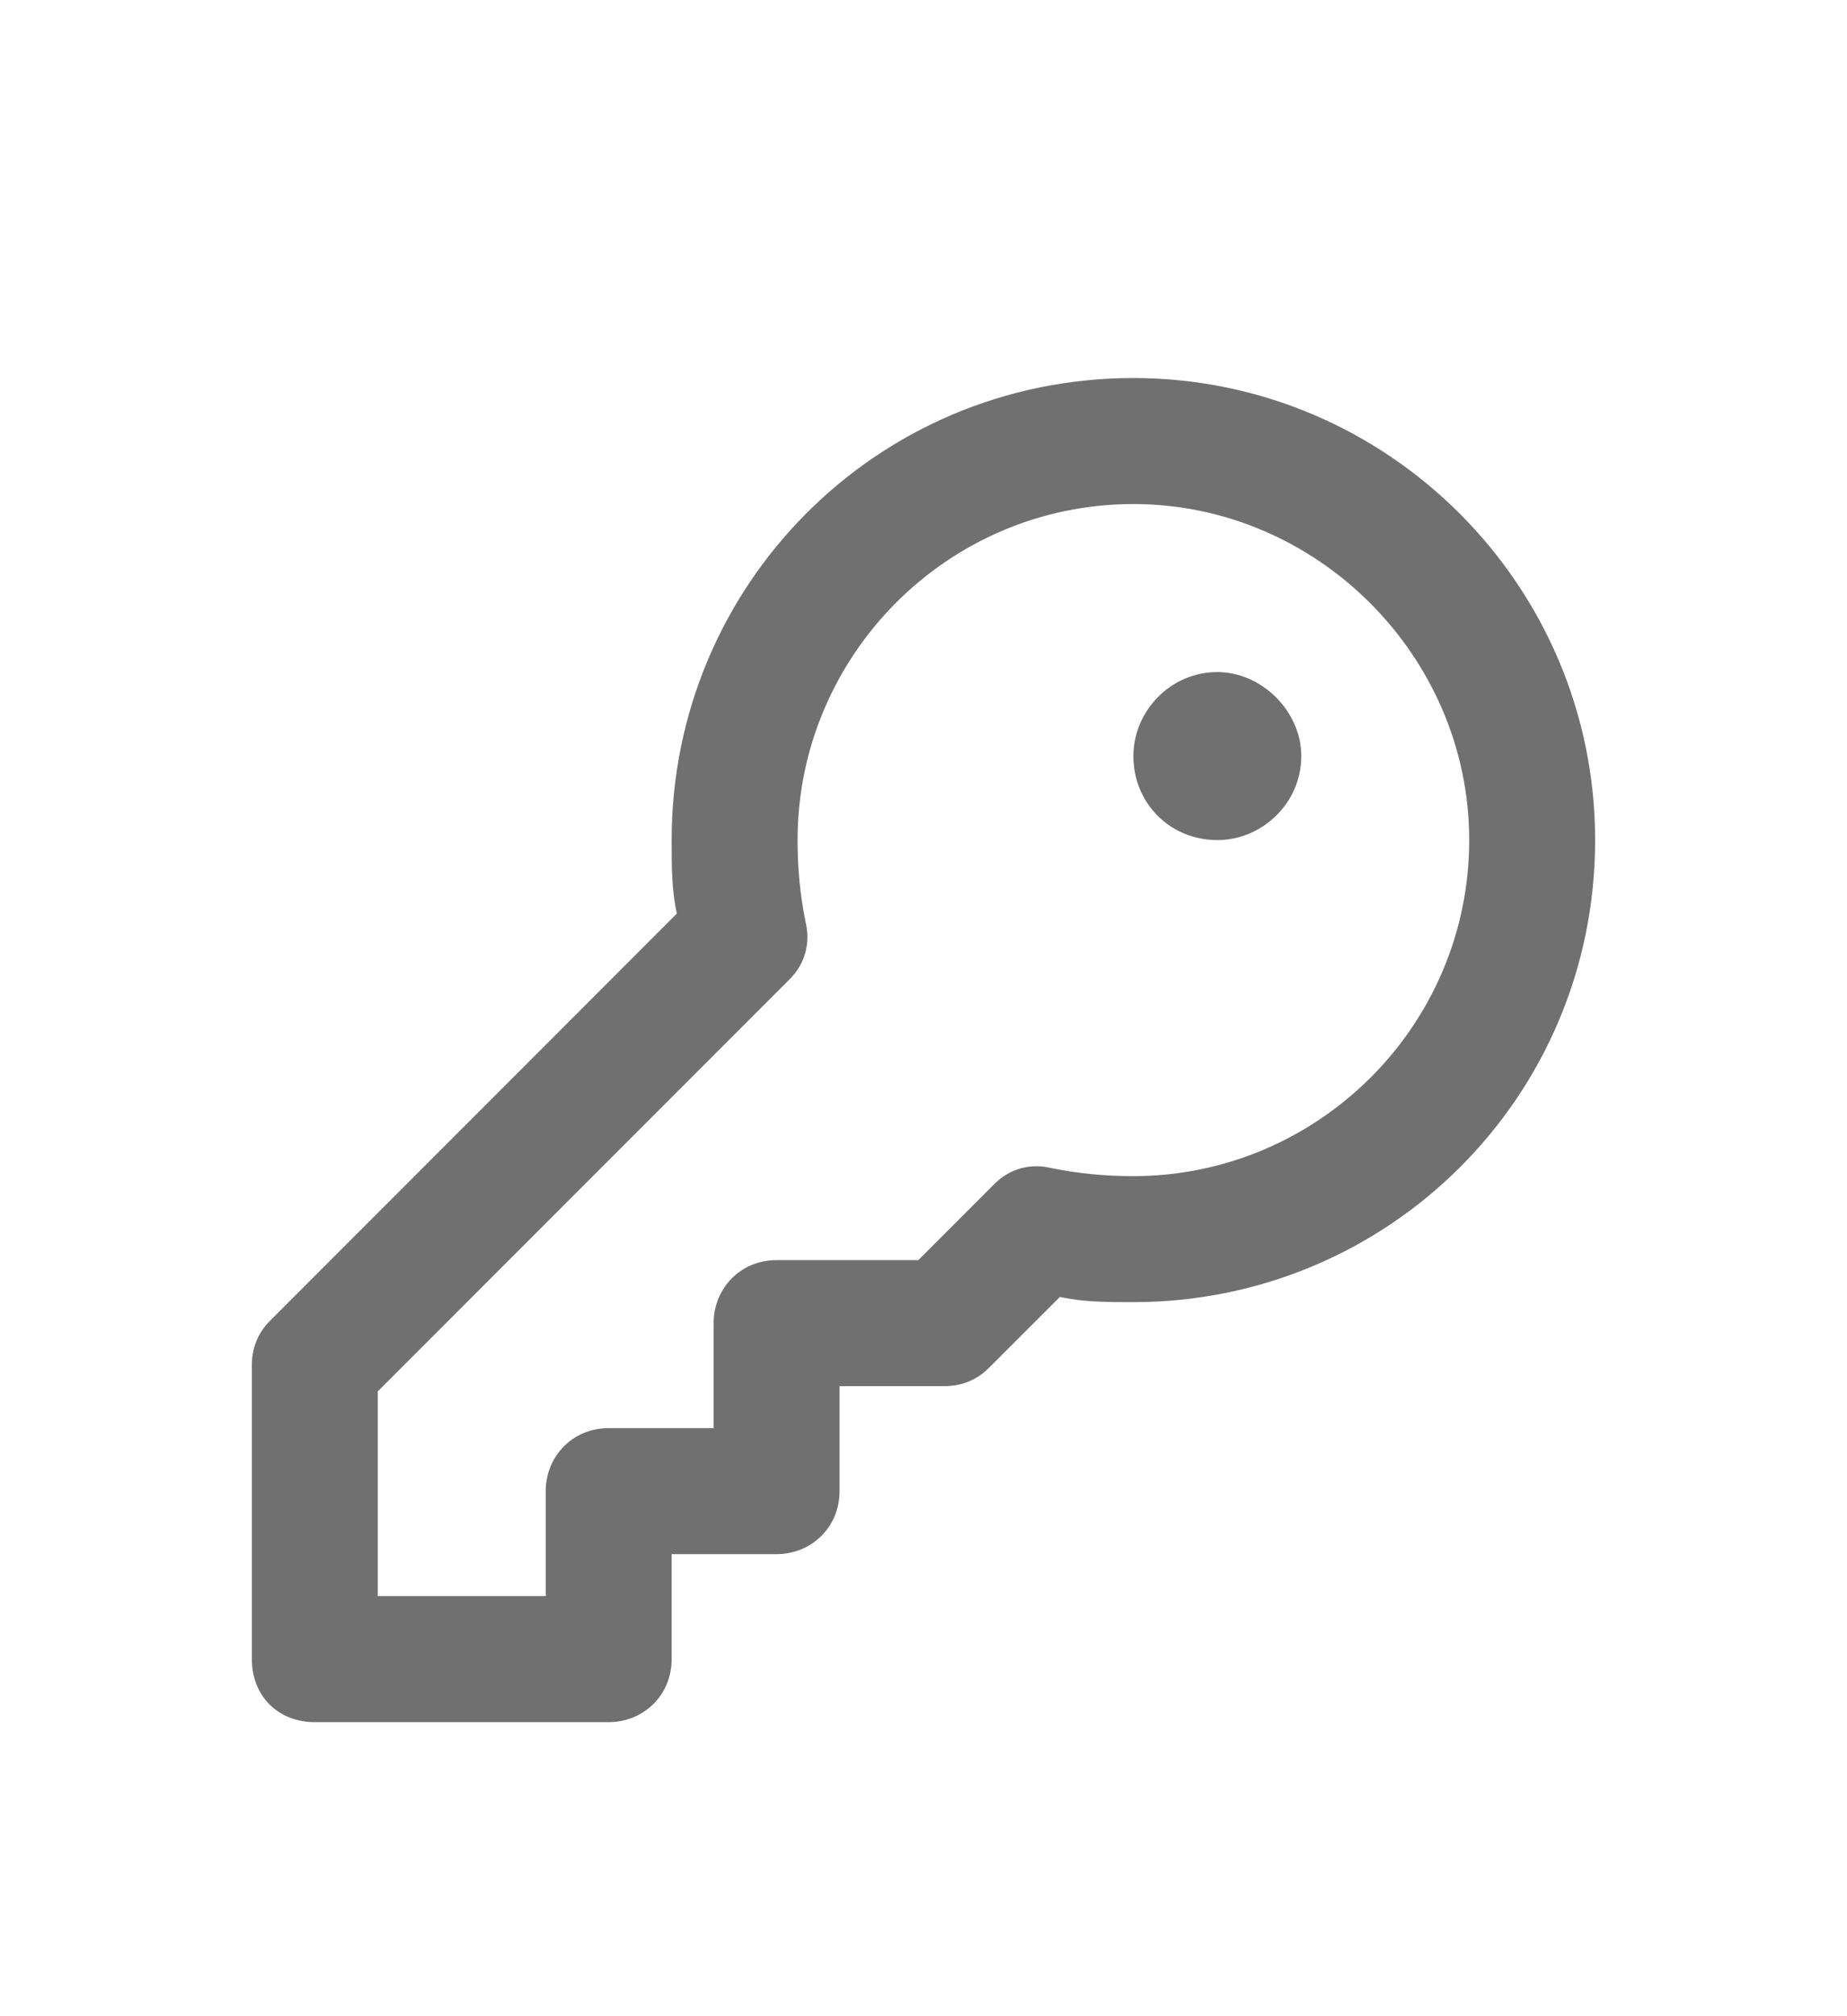 <svg width="22" height="24" viewBox="0 0 22 24" fill="none" xmlns="http://www.w3.org/2000/svg">
<path d="M9.5 10C9.5 10.344 9.531 10.656 9.594 10.969C9.656 11.219 9.594 11.469 9.406 11.656L4.5 16.562V19H6.5V17.75C6.5 17.344 6.812 17 7.25 17H8.5V15.75C8.5 15.344 8.812 15 9.25 15H10.938L11.844 14.094C12.031 13.906 12.281 13.844 12.531 13.906C12.844 13.969 13.156 14 13.5 14C15.688 14 17.5 12.219 17.5 10C17.5 7.812 15.688 6 13.5 6C11.281 6 9.5 7.812 9.5 10ZM13.5 4.5C16.531 4.5 19 6.969 19 10C19 13.062 16.531 15.5 13.5 15.5C13.188 15.5 12.906 15.5 12.625 15.438L11.781 16.281C11.625 16.438 11.438 16.5 11.25 16.5H10V17.75C10 18.188 9.656 18.5 9.25 18.5H8V19.75C8 20.188 7.656 20.5 7.25 20.5H3.75C3.312 20.5 3 20.188 3 19.75V16.25C3 16.062 3.062 15.875 3.219 15.719L8.062 10.875C8 10.594 8 10.312 8 10C8 6.969 10.438 4.5 13.5 4.5ZM14.5 10C13.938 10 13.5 9.562 13.5 9C13.5 8.469 13.938 8 14.5 8C15.031 8 15.5 8.469 15.5 9C15.5 9.562 15.031 10 14.5 10Z" fill="currentColor" fill-opacity="0.56"/>
</svg>
